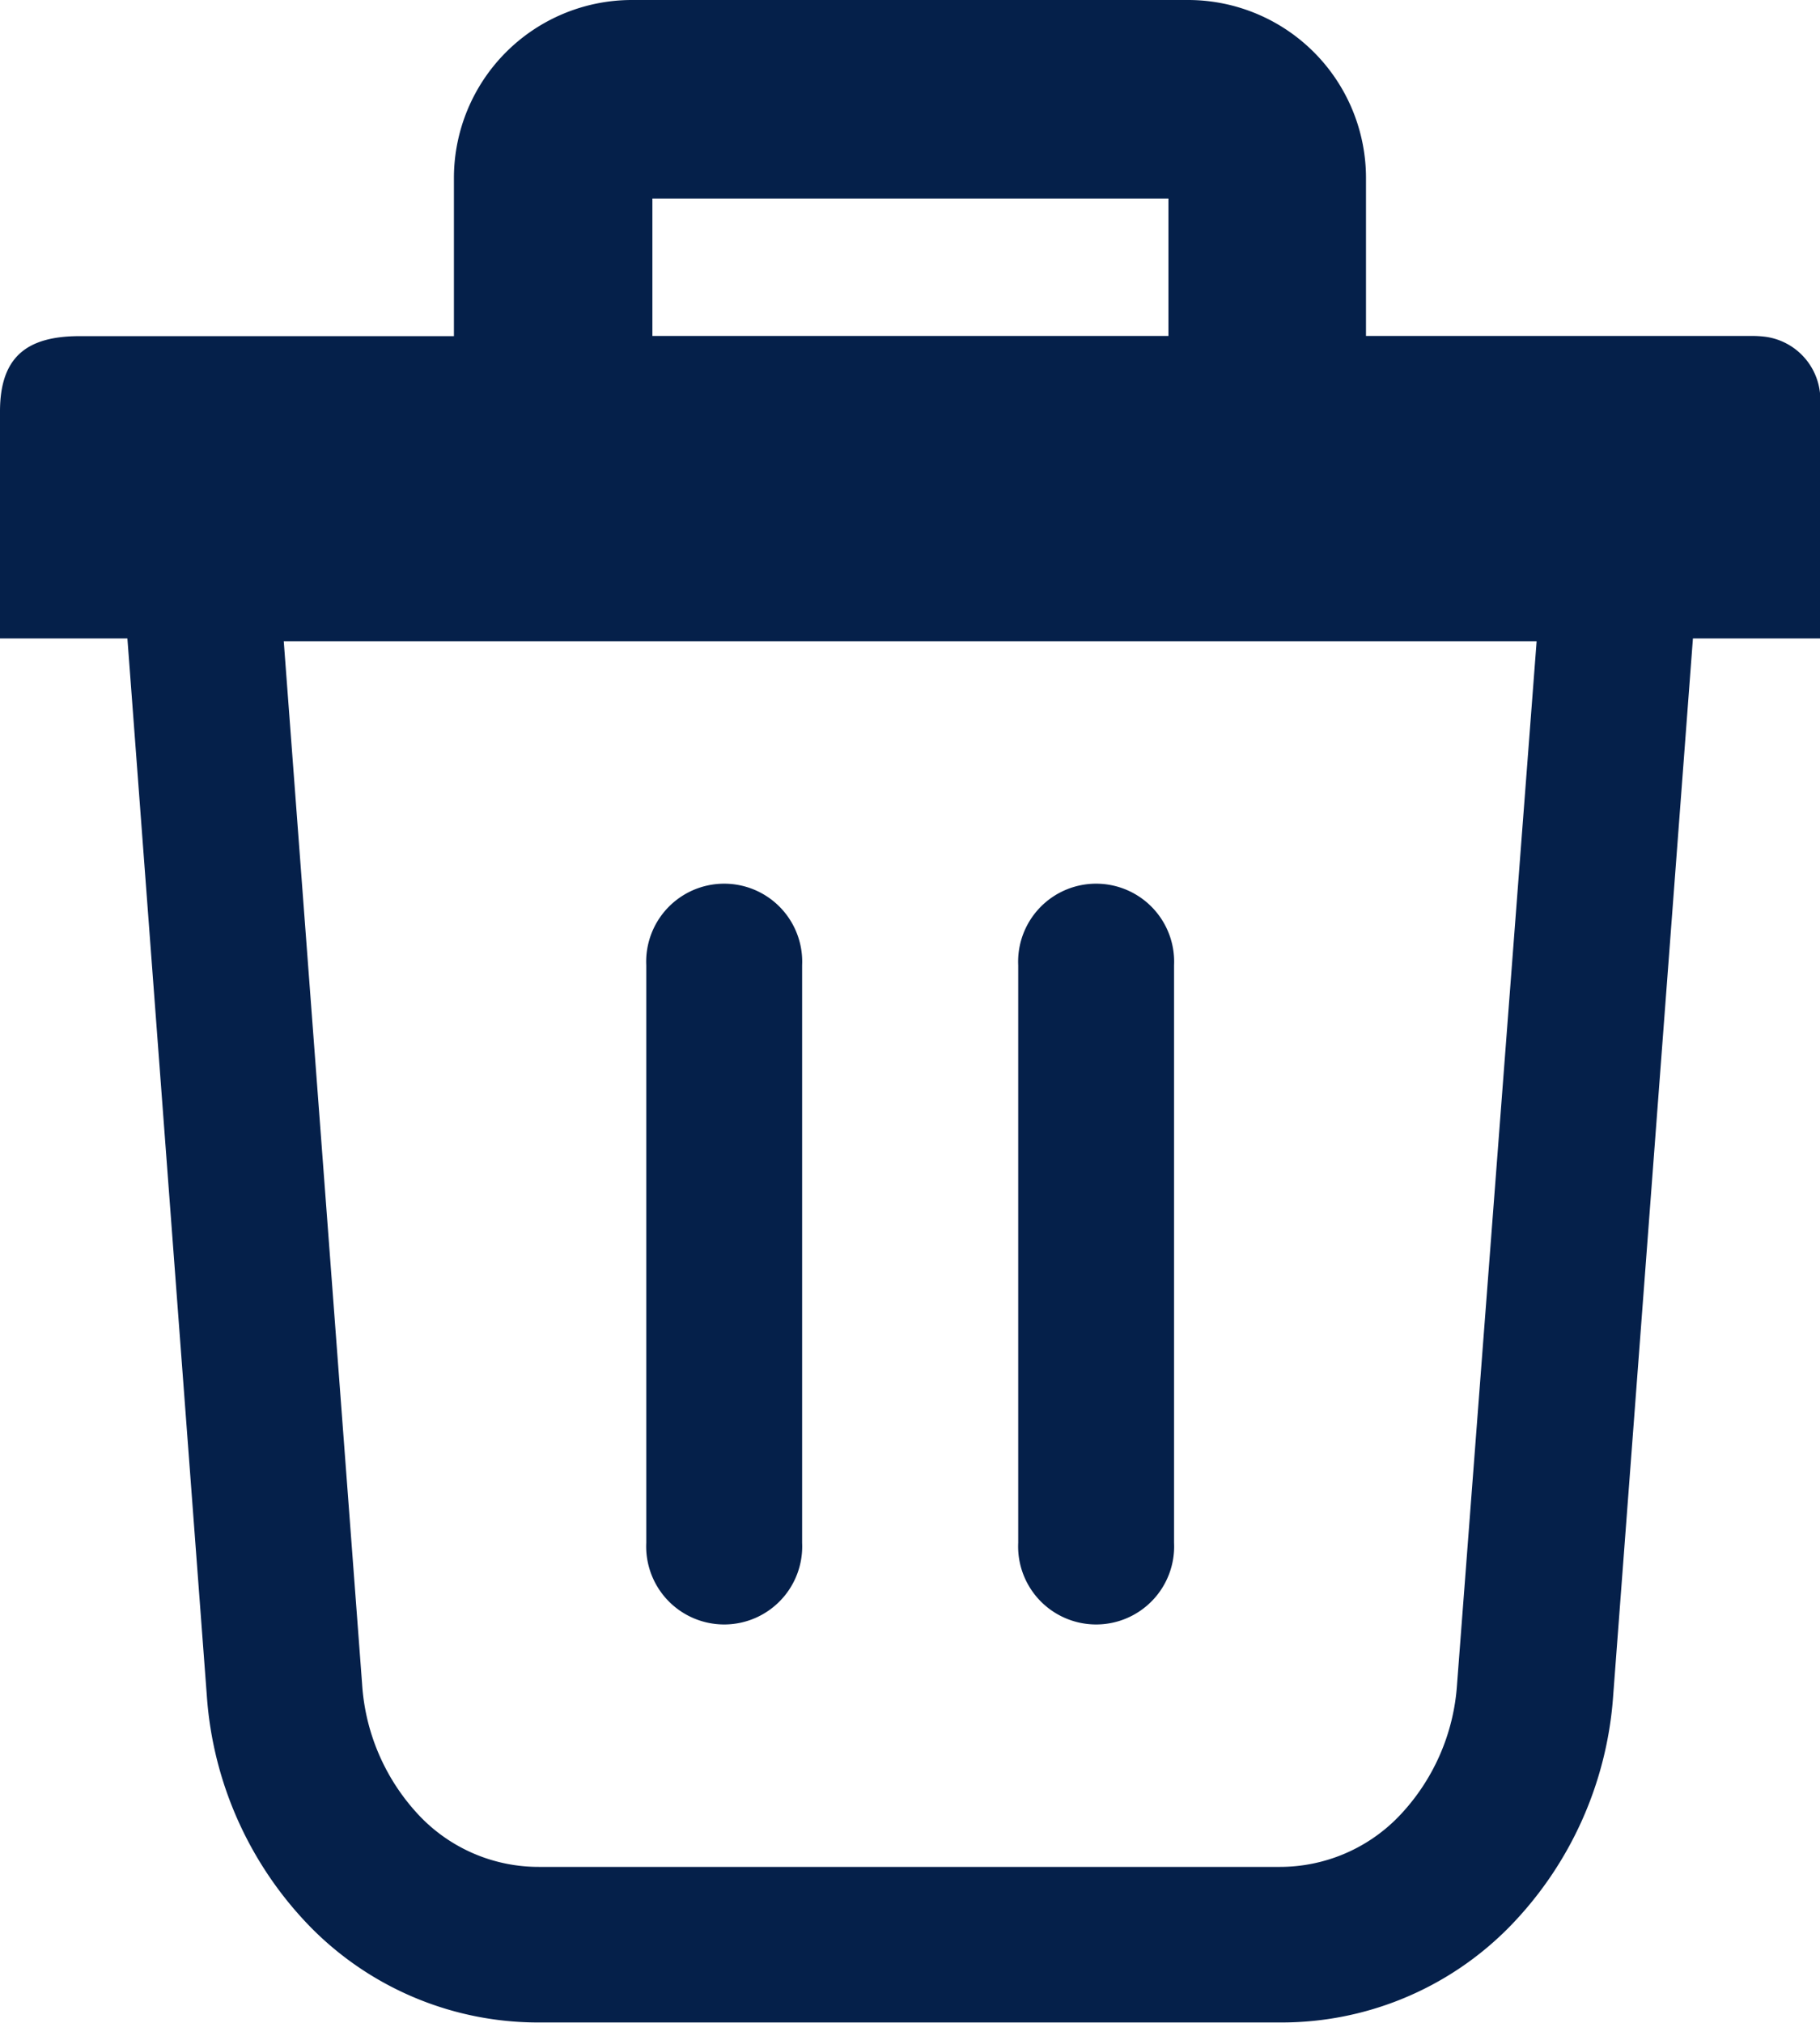 <svg id="trash" xmlns="http://www.w3.org/2000/svg" width="22" height="24.445" viewBox="0 0 22 24.445">
  <path id="trash-2" data-name="trash" d="M7.812,11.665a.943.943,0,1,1,1.884,0v6.979a.943.943,0,1,1-1.884,0ZM20.464,7.715,19.5,20.49a4.434,4.434,0,0,1-1.259,2.8,3.861,3.861,0,0,1-2.761,1.15H6.523A3.859,3.859,0,0,1,3.766,23.3h0A4.438,4.438,0,0,1,2.5,20.49L1.54,7.715H0V4.973c0-.66.324-.911.963-.911H5.487V2.146A2.152,2.152,0,0,1,7.633,0h6.738a2.152,2.152,0,0,1,2.141,2.146V4.06h4.645a1.231,1.231,0,0,1,.2.012.768.768,0,0,1,.645.7c0,.04,0,.076,0,.113V7.715Zm-1.89.034H3.43l.947,12.6a2.55,2.55,0,0,0,.71,1.611h0a1.989,1.989,0,0,0,1.43.6h8.952a2,2,0,0,0,1.43-.6,2.546,2.546,0,0,0,.714-1.611l.961-12.592ZM14.124,4.06V2.4H7.886V4.06Zm-1.816,7.605a.943.943,0,1,1,1.884,0v6.979a.943.943,0,1,1-1.884,0V11.665Z" fill="#05204a"/>
</svg>
